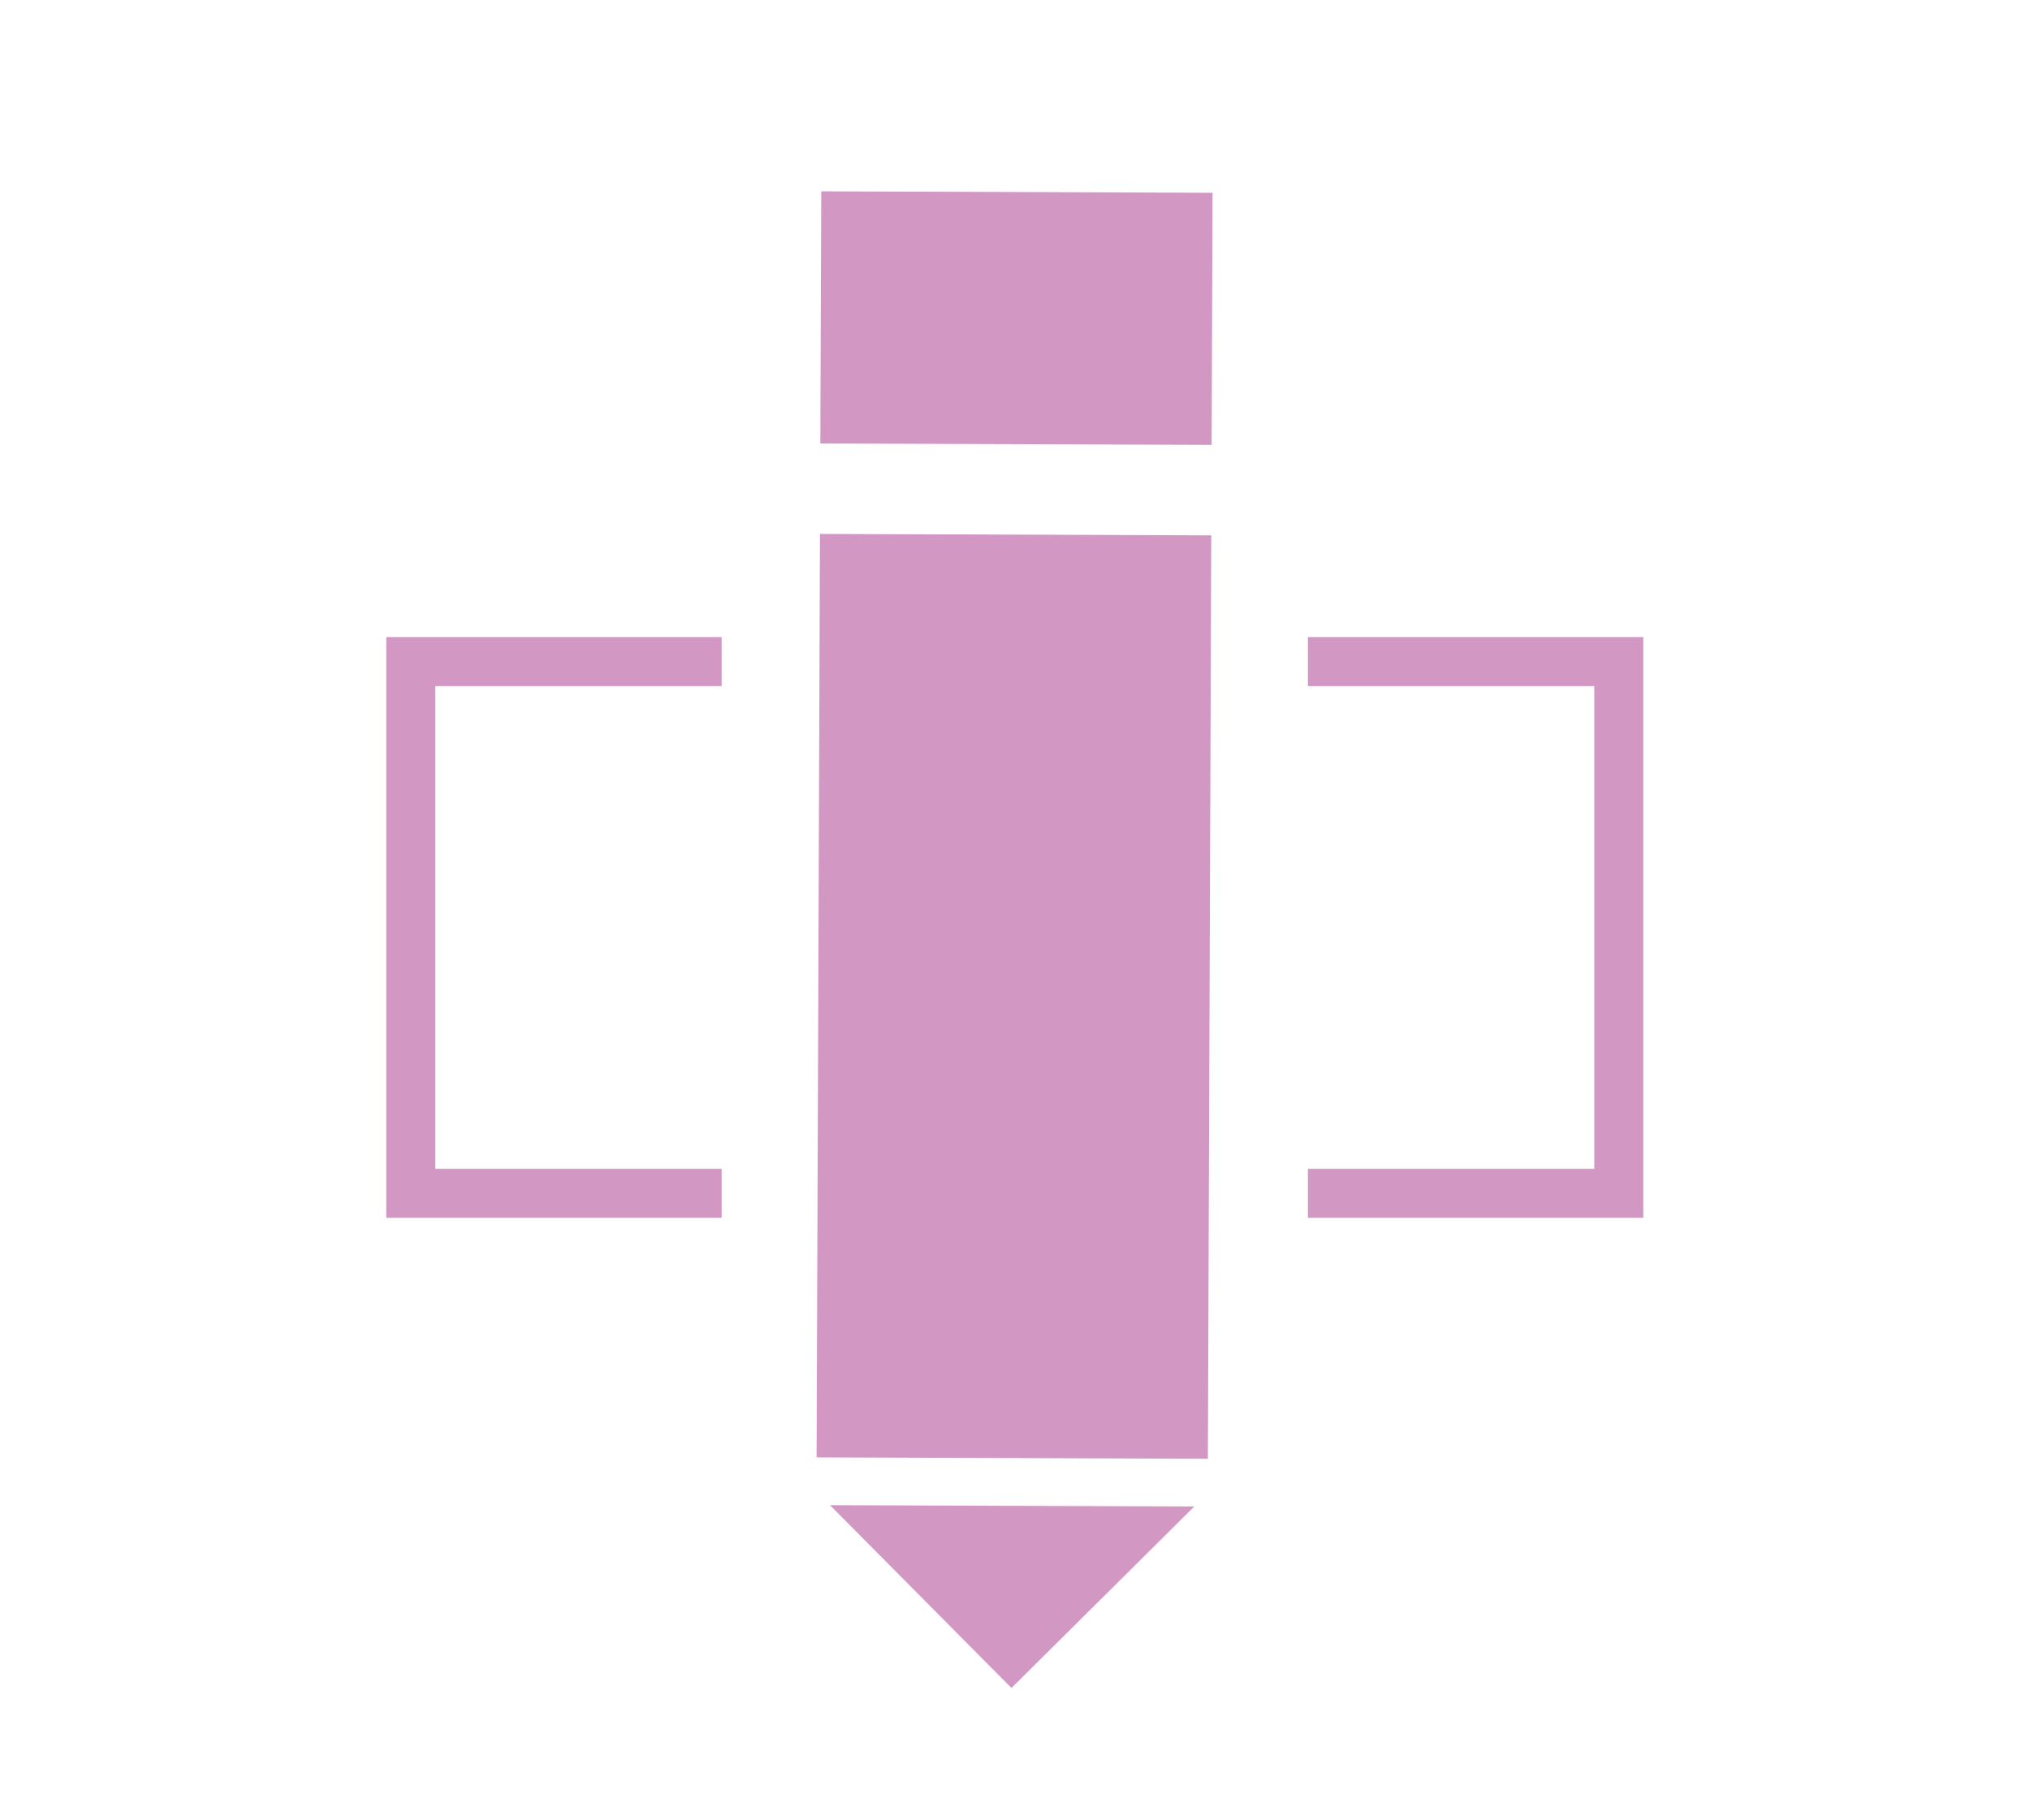 <svg id="Capa_1" data-name="Capa 1" xmlns="http://www.w3.org/2000/svg" viewBox="0 0 413.99 371.14"><defs><style>.cls-1{fill:none;}.cls-1,.cls-2{stroke:#d397c3;stroke-miterlimit:10;stroke-width:10px;}.cls-2{fill:#d397c3;}</style></defs><title>SVG3</title><polyline class="cls-1" points="147.17 243.32 83.77 243.32 83.77 134.9 147.17 134.9"/><polyline class="cls-1" points="266.73 243.32 330.13 243.32 330.13 134.9 266.73 134.9"/><rect class="cls-2" x="186.58" y="29.96" width="41.41" height="69.8" transform="translate(141.67 271.91) rotate(-89.79)"/><rect class="cls-2" x="117.62" y="168.25" width="178.29" height="69.8" transform="translate(2.87 409.18) rotate(-89.79)"/><polygon class="cls-2" points="181.32 311.95 231.47 312.13 206.3 337.11 181.32 311.95"/></svg>